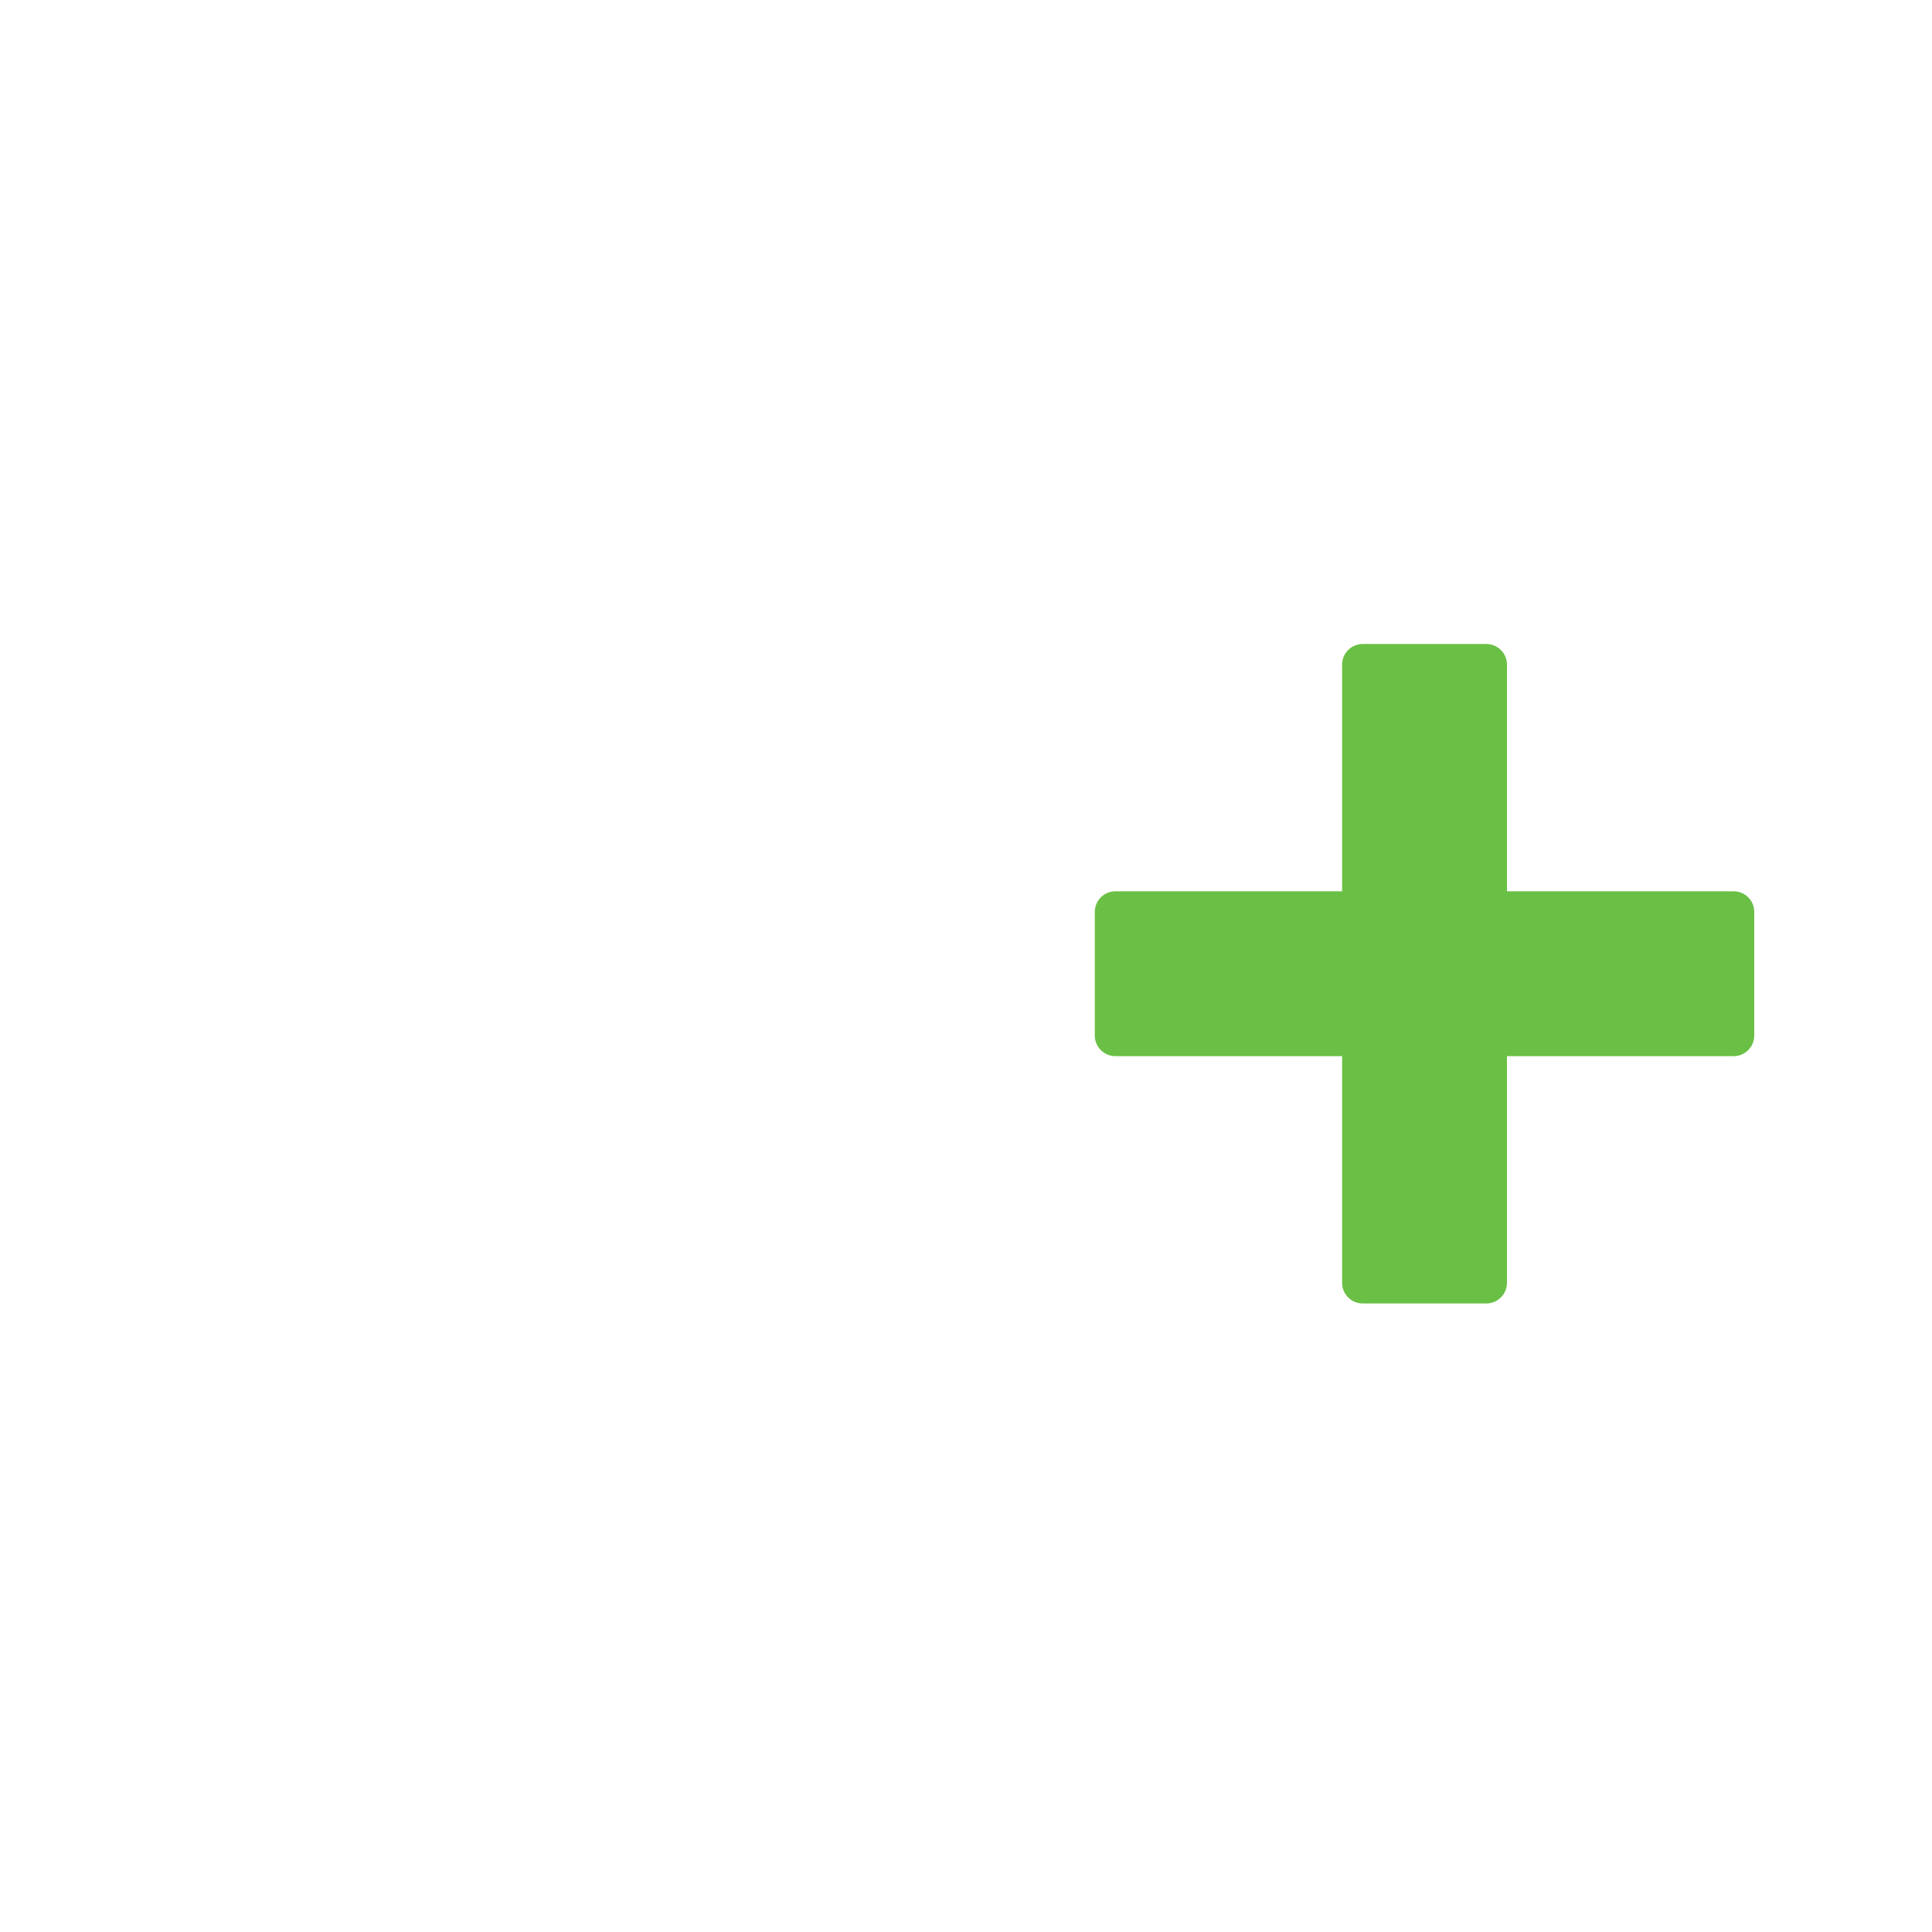 <!-- Generated by IcoMoon.io -->
<svg version="1.1" xmlns="http://www.w3.org/2000/svg" width="25" height="25" viewBox="-600 -500 1000 1500">
<title></title>
<g id="icomoon-ignore">
</g>
<path d="M496 192h-176v-176c0-8.836-7.164-16-16-16h-96c-8.836 0-16 7.164-16 16v176h-176c-8.836 0-16 7.164-16 16v96c0 8.836 7.164 16 16 16h176v176c0 8.836 7.164 16 16 16h96c8.836 0 16-7.164 16-16v-176h176c8.836 0 16-7.164 16-16v-96c0-8.836-7.164-16-16-16z" fill='#6ac045'></path>
</svg>
